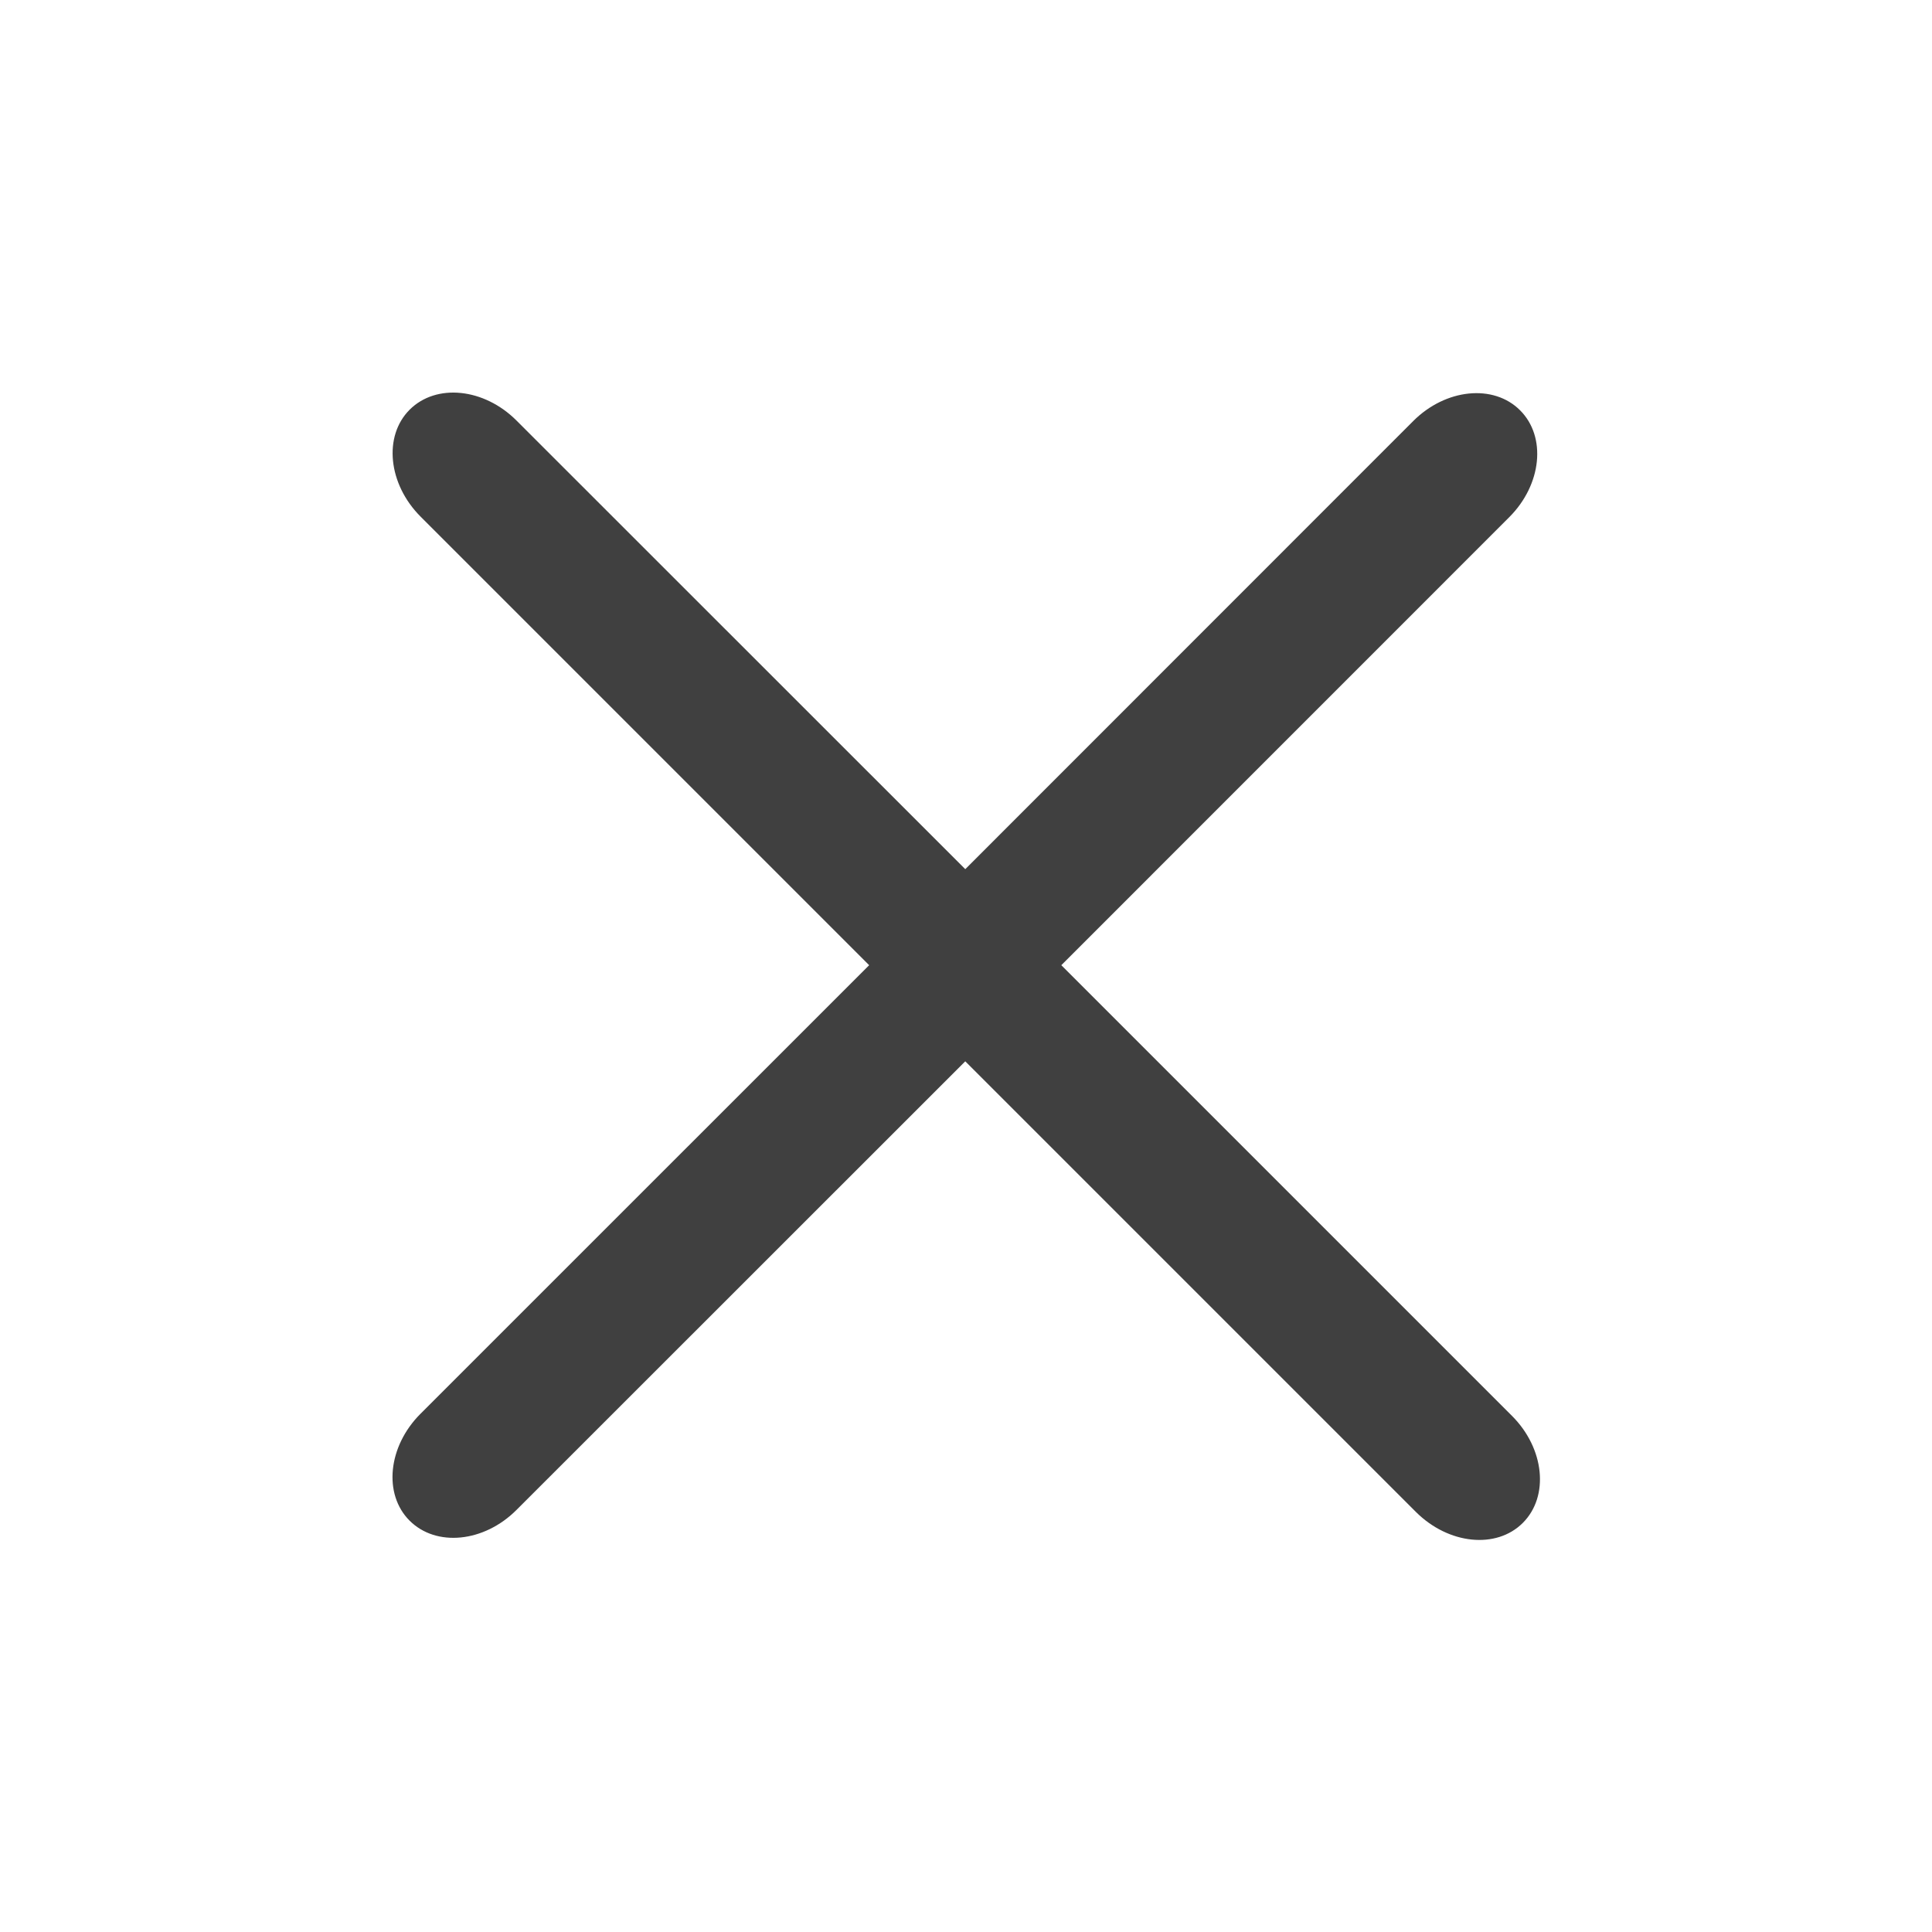 <svg width="24" height="24" viewBox="0 0 24 24" fill="none" xmlns="http://www.w3.org/2000/svg">
<path d="M5.089 5.089C5.419 4.76 6.013 4.82 6.417 5.225L11.991 10.797L17.556 5.23C17.959 4.827 18.554 4.767 18.883 5.097C19.213 5.426 19.153 6.02 18.749 6.424L13.184 11.99L18.783 17.589C19.187 17.993 19.247 18.588 18.917 18.918C18.588 19.247 17.994 19.186 17.589 18.782L11.991 13.184L6.415 18.758C6.012 19.161 5.418 19.22 5.088 18.89C4.759 18.561 4.819 17.968 5.222 17.564L10.797 11.99L5.225 6.418C4.821 6.014 4.76 5.418 5.089 5.089Z" fill="#404040"/>
</svg>
